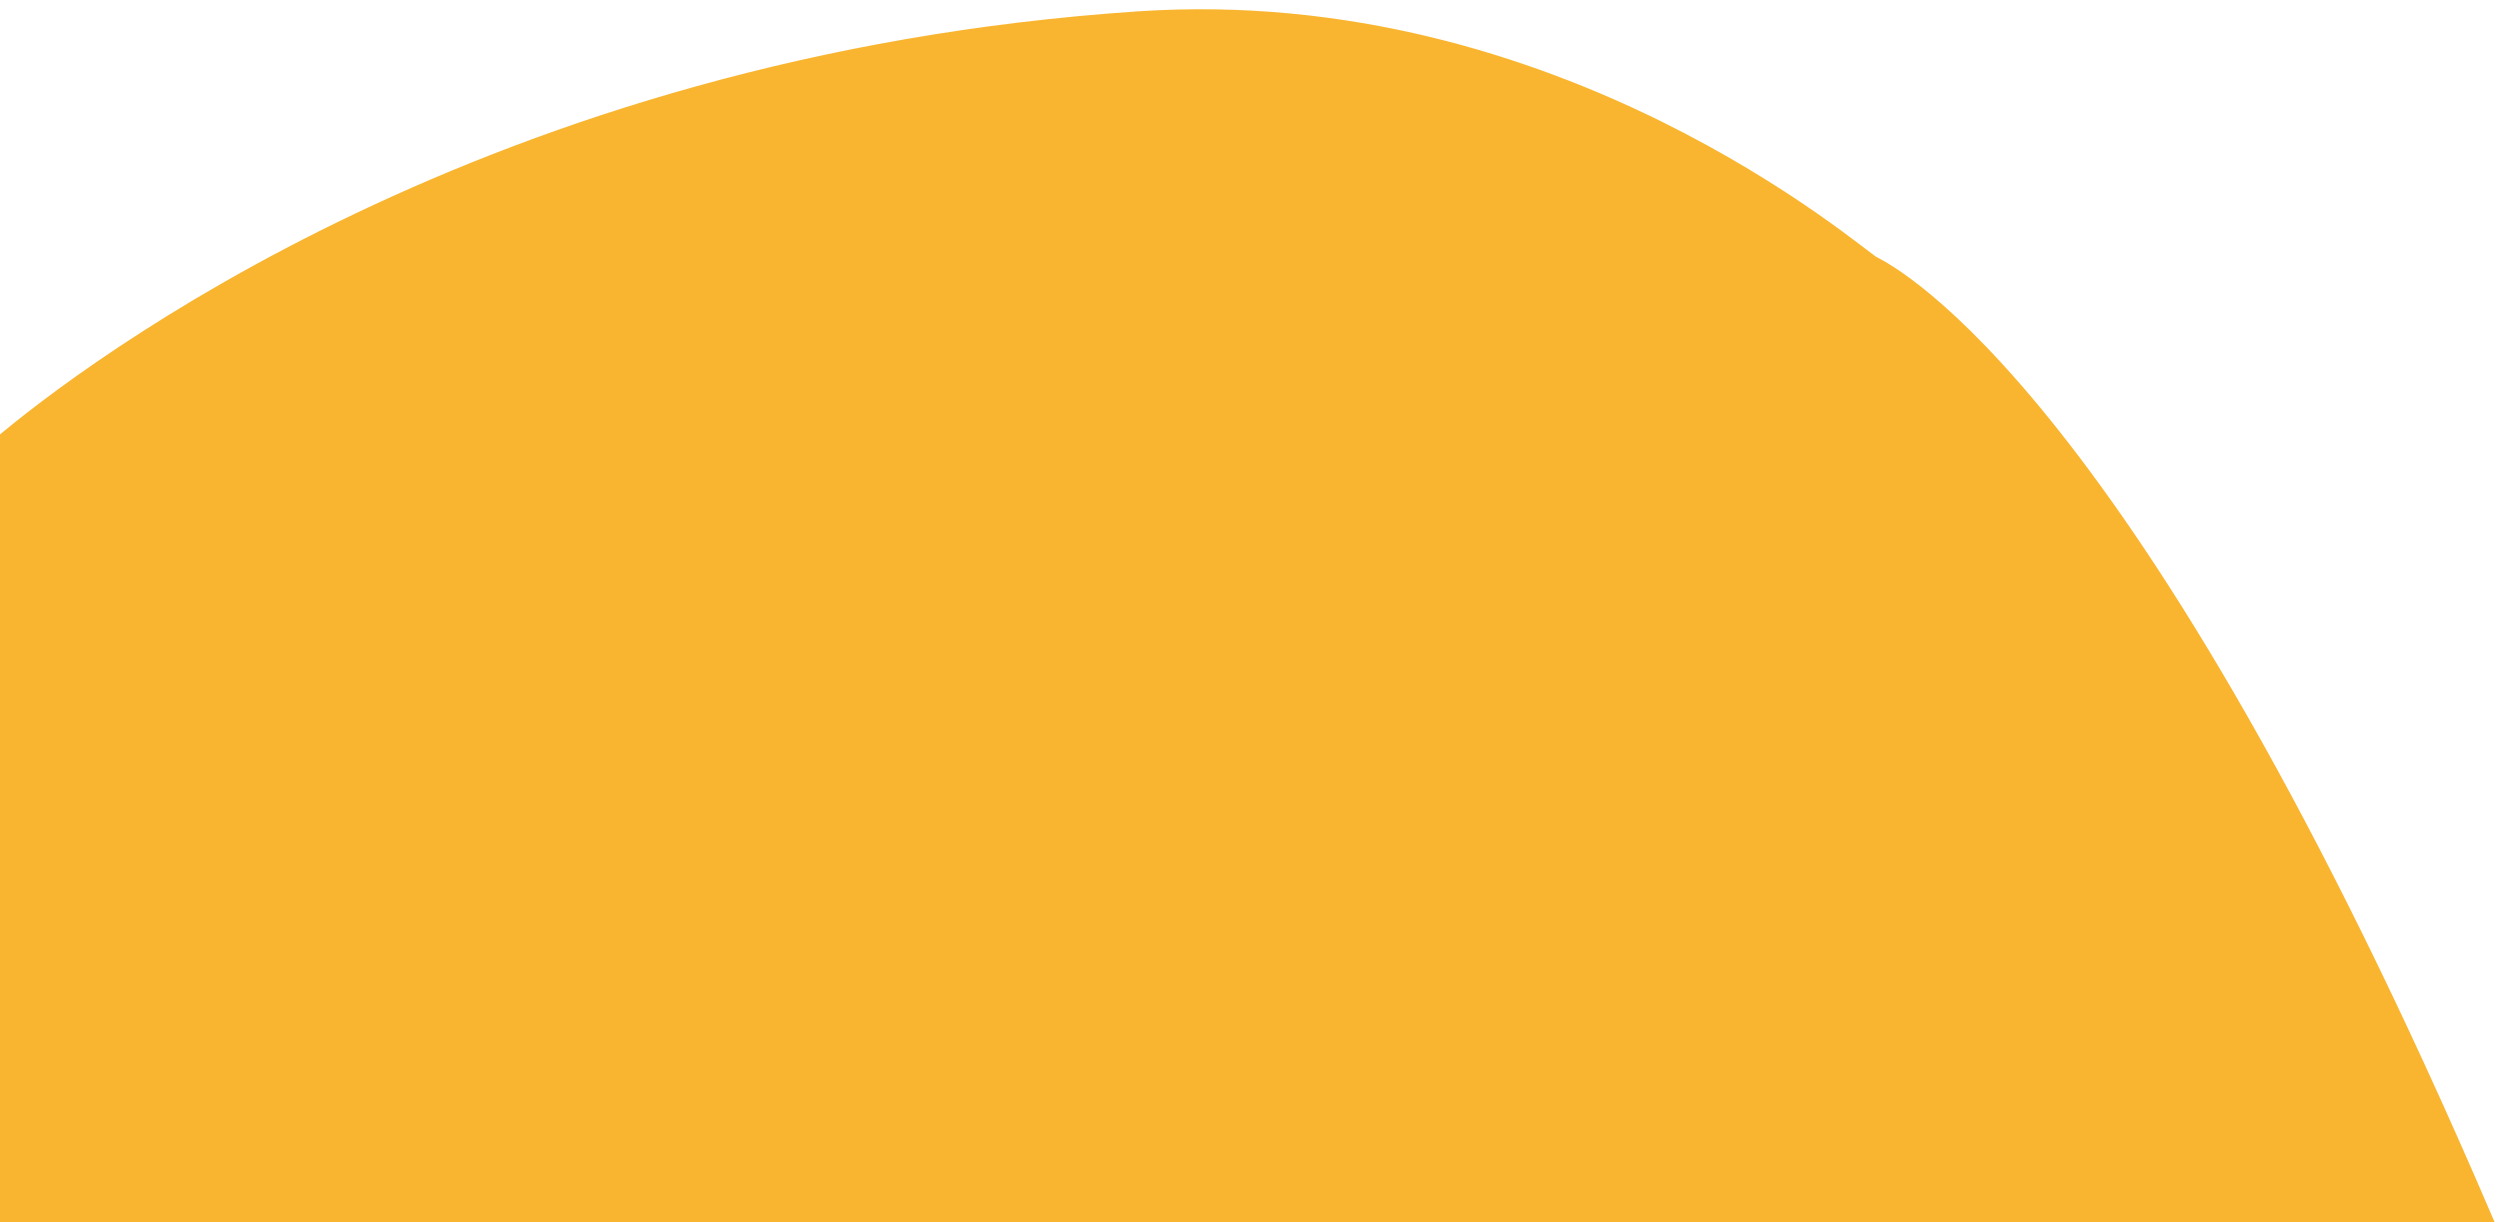 <svg width="135" height="66" viewBox="0 0 135 66" fill="none" xmlns="http://www.w3.org/2000/svg">
<path d="M0 24.111V65.611H134C114.97 21.36 102.086 14.823 101.095 14.32C100.302 13.918 84.098 -0.397 61.5 1.111C26.5 3.448 4.757 20.088 0 24.111Z" fill="#F9B52F" stroke="#F9B52F"/>
</svg>